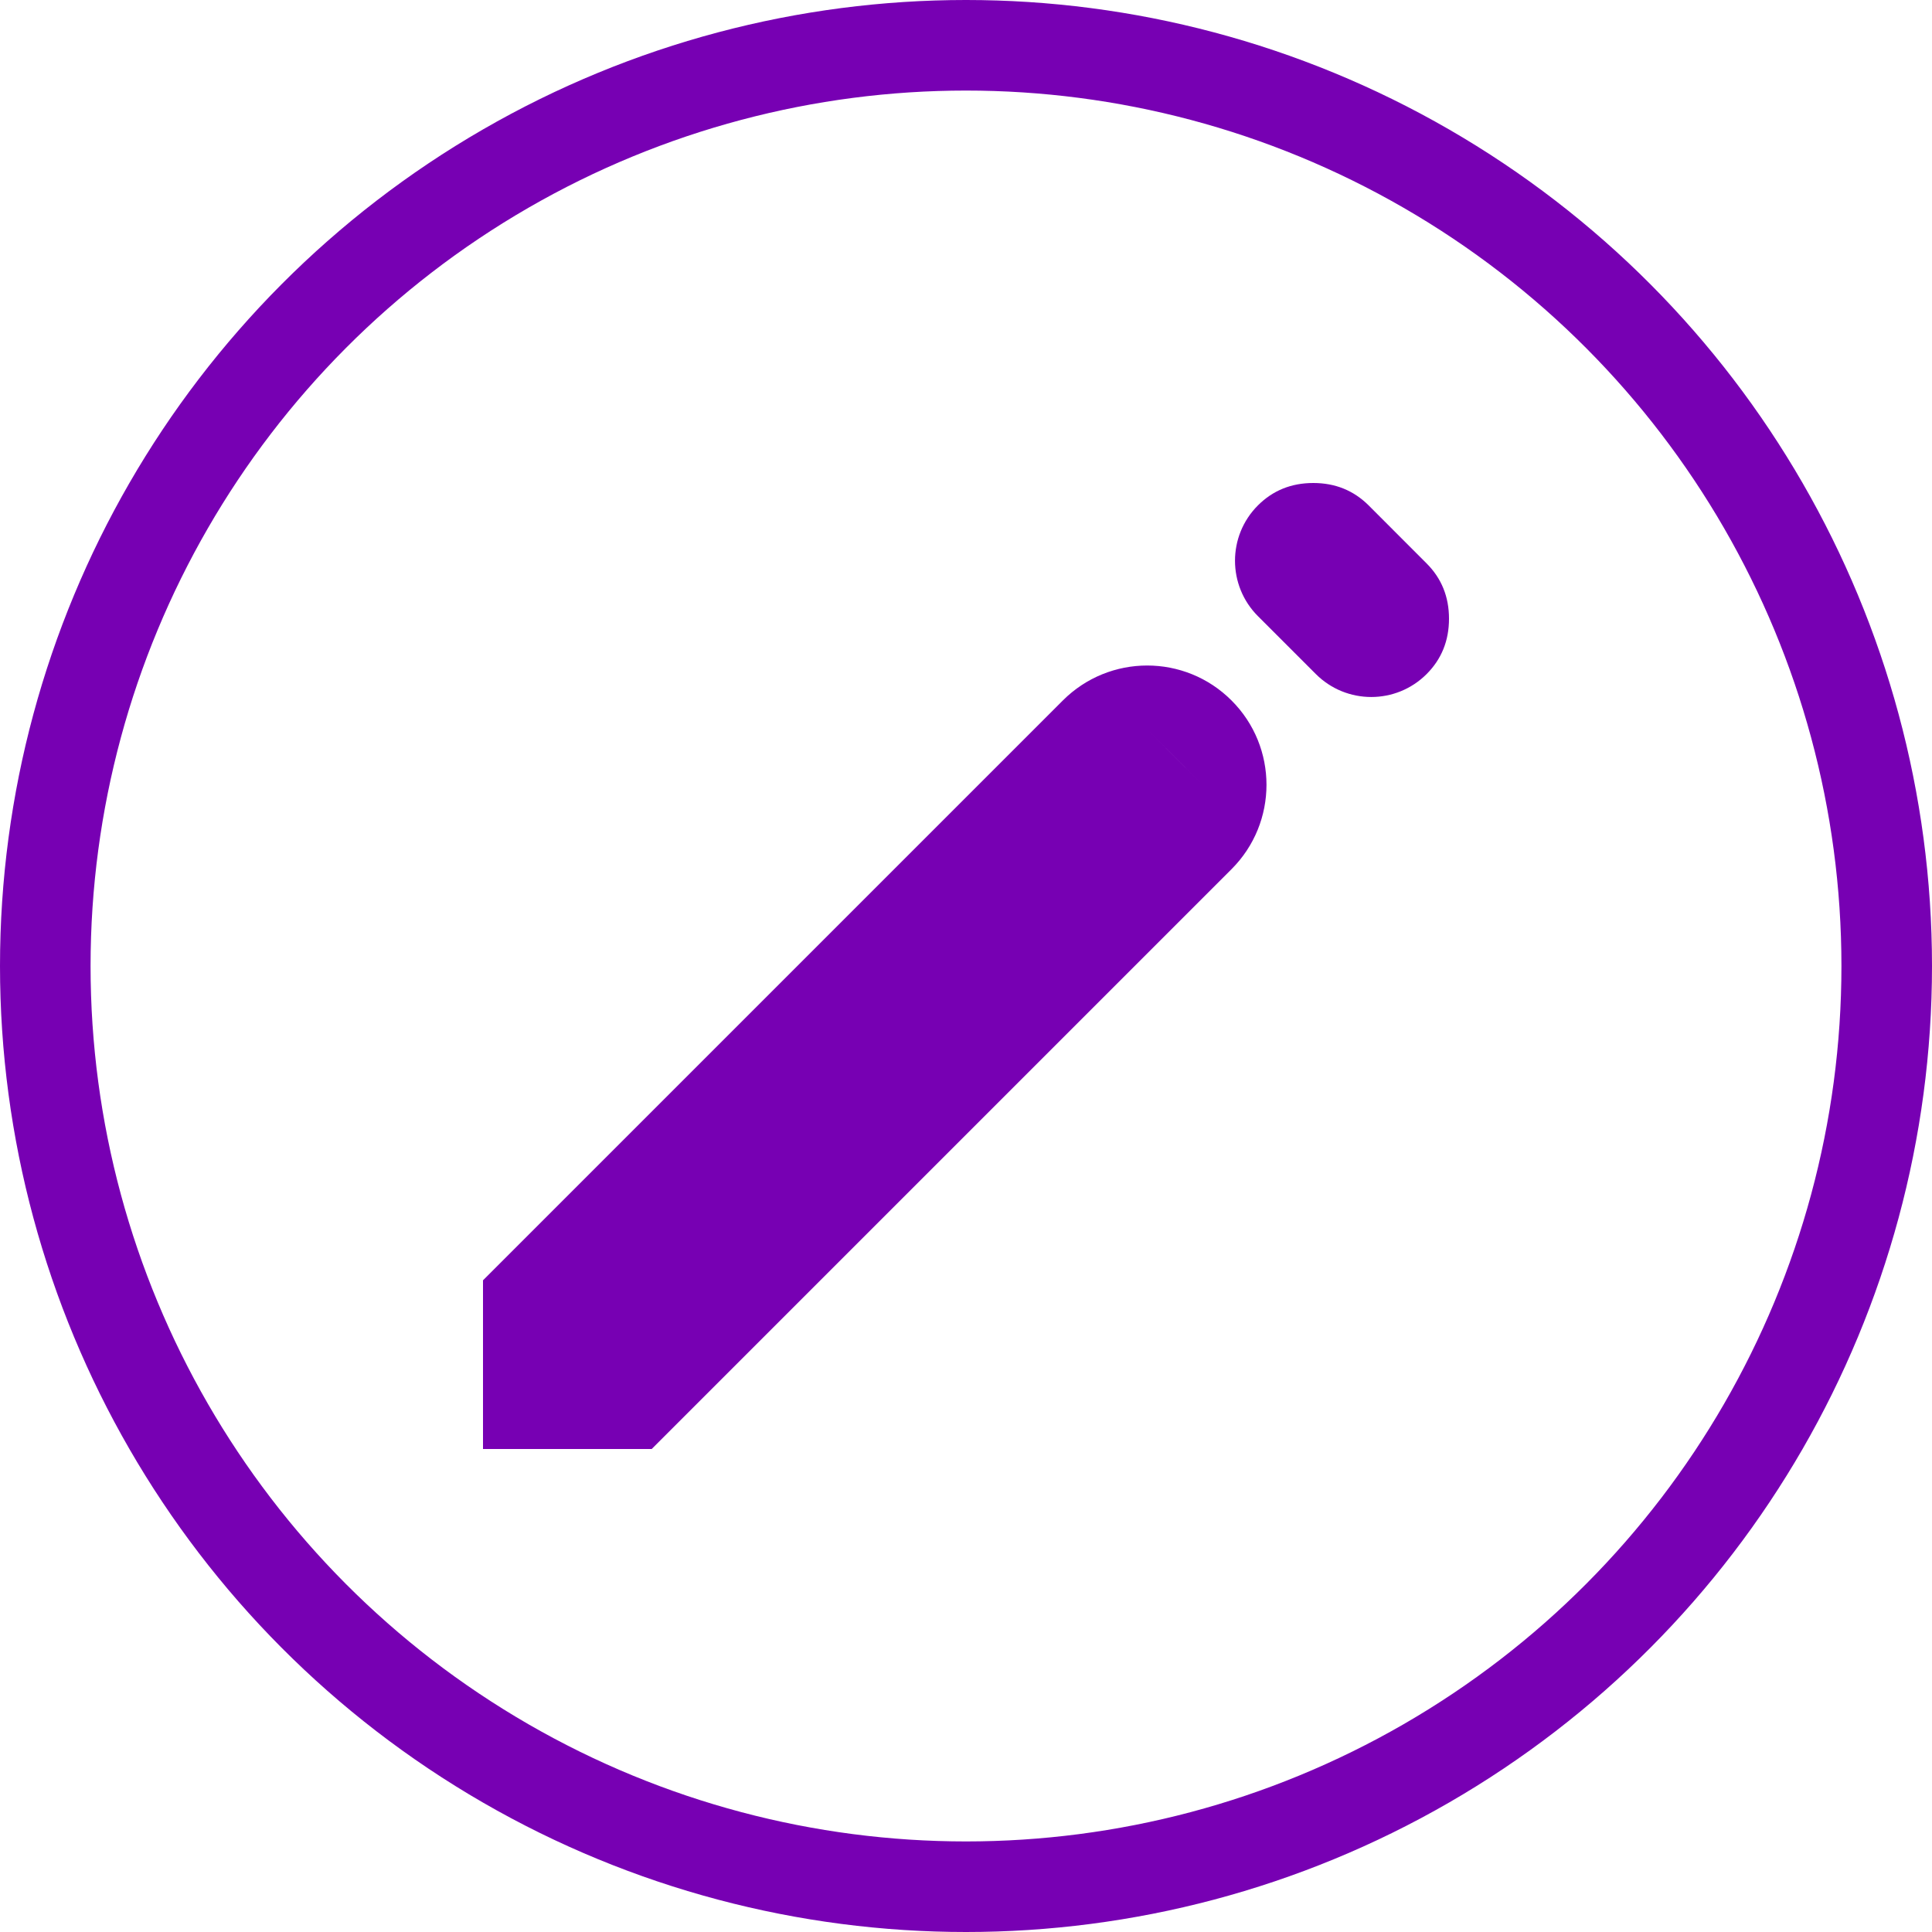 <svg width="32" height="32" viewBox="0 0 32 32" fill="none" xmlns="http://www.w3.org/2000/svg">
<g clip-path="url(#clip0_34_2002)">
<circle cx="16" cy="16" r="15.25" stroke="#7700B3" stroke-width="1.5"/>
<path d="M23.629 11.165C23.123 11.671 22.302 11.671 21.795 11.165L20.835 10.205C20.329 9.698 20.329 8.877 20.835 8.371C21.082 8.124 21.388 8 21.752 8C22.116 8 22.421 8.124 22.669 8.371L23.629 9.332C23.876 9.579 24 9.884 24 10.248C24 10.612 23.876 10.918 23.629 11.165ZM20.398 11.602C21.17 12.373 21.17 13.624 20.398 14.396L10.794 24H8V21.206L17.604 11.602C18.376 10.83 19.627 10.83 20.398 11.602ZM19.46 12.54L18.98 12.06L19.94 13.021L19.46 12.54Z" fill="#7700B3"/>
</g>
<defs>
<clipPath id="clip0_34_2002">
<rect width="32" height="32" fill="white"/>
</clipPath>
</defs>
</svg>
